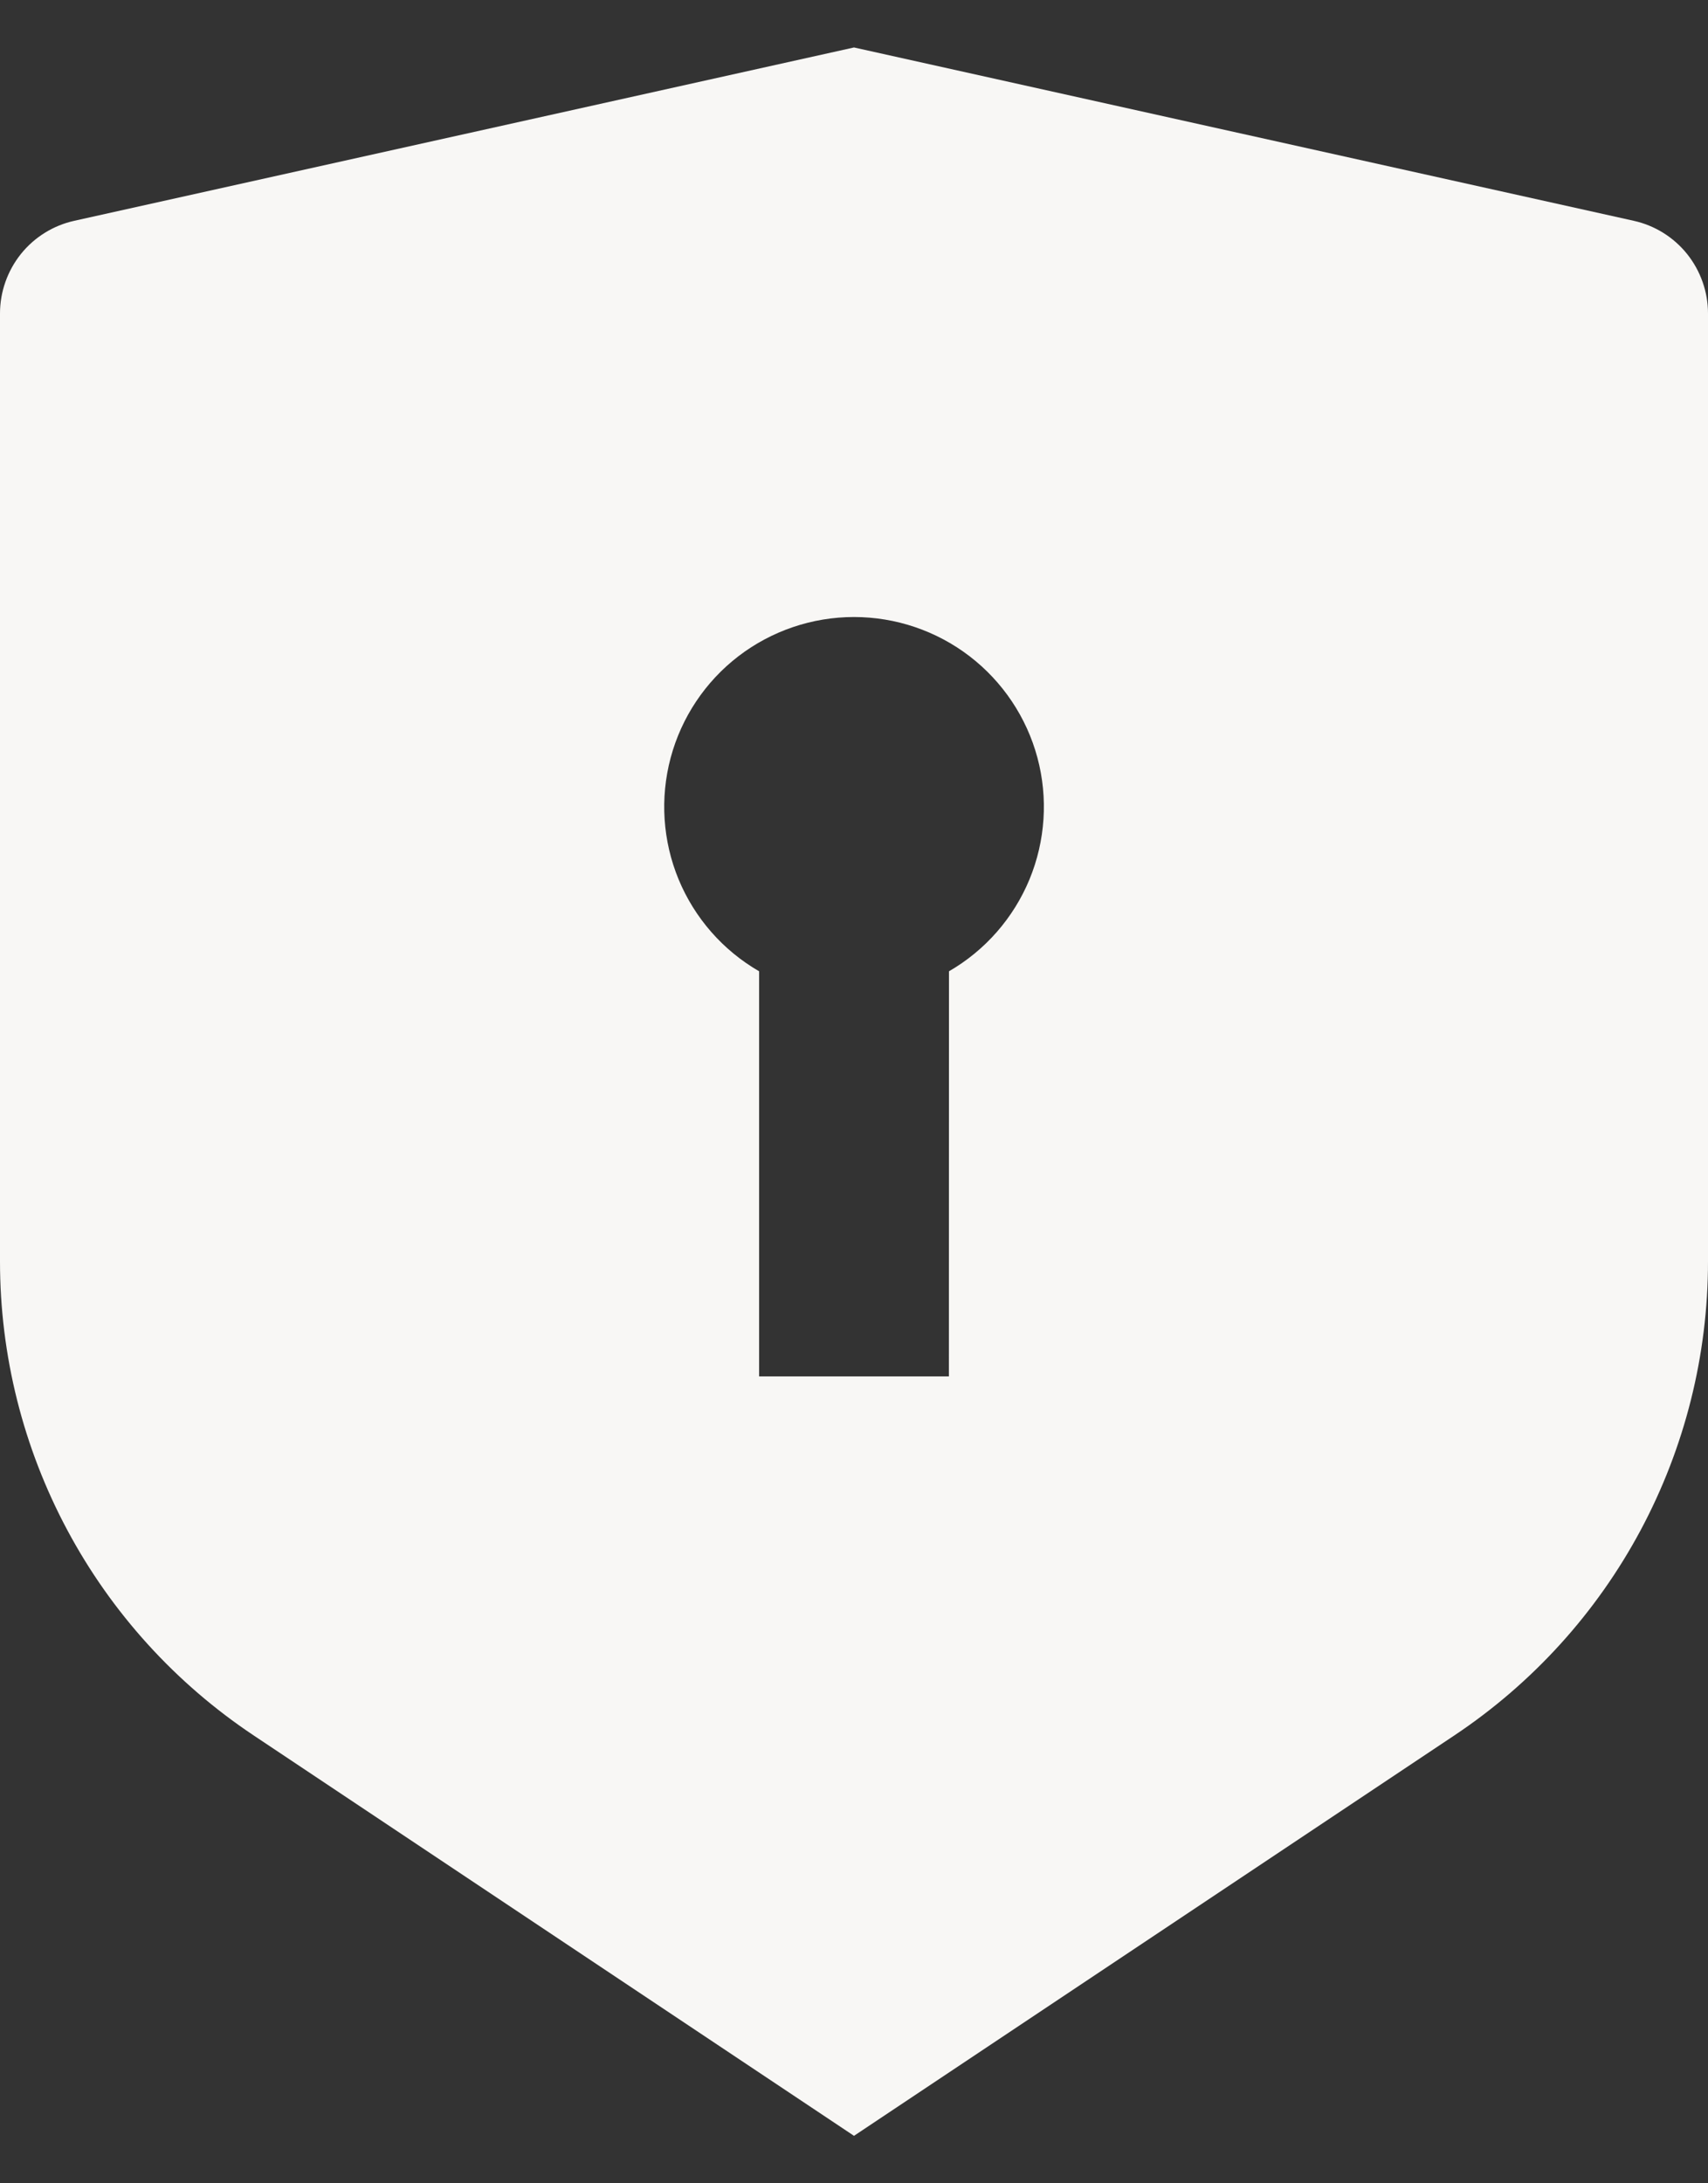<svg width="18" height="23" viewBox="0 0 18 23" fill="none" xmlns="http://www.w3.org/2000/svg">
<rect x="0" y="0" width="18" height="23" fill="#333333" stroke="none"/>
<path d="M9 0.5L17.217 2.326C17.439 2.375 17.638 2.499 17.78 2.676C17.922 2.854 18 3.075 18 3.302V13.289C18 14.277 17.756 15.249 17.29 16.12C16.824 16.991 16.15 17.733 15.328 18.281L9 22.5L2.672 18.281C1.85 17.733 1.176 16.991 0.71 16.12C0.244 15.25 0 14.278 0 13.29V3.302C4e-05 3.075 0.078 2.854 0.22 2.676C0.362 2.499 0.561 2.375 0.783 2.326L9 0.5ZM9 6.5C8.56 6.5 8.132 6.645 7.782 6.913C7.433 7.181 7.182 7.557 7.068 7.982C6.954 8.408 6.984 8.859 7.152 9.265C7.321 9.672 7.619 10.012 8 10.232V14.5H10L10.001 10.232C10.382 10.012 10.68 9.672 10.849 9.265C11.017 8.858 11.047 8.407 10.933 7.982C10.819 7.557 10.567 7.181 10.218 6.913C9.868 6.645 9.44 6.5 9 6.5Z" fill="#F8F7F5"/>
</svg>
